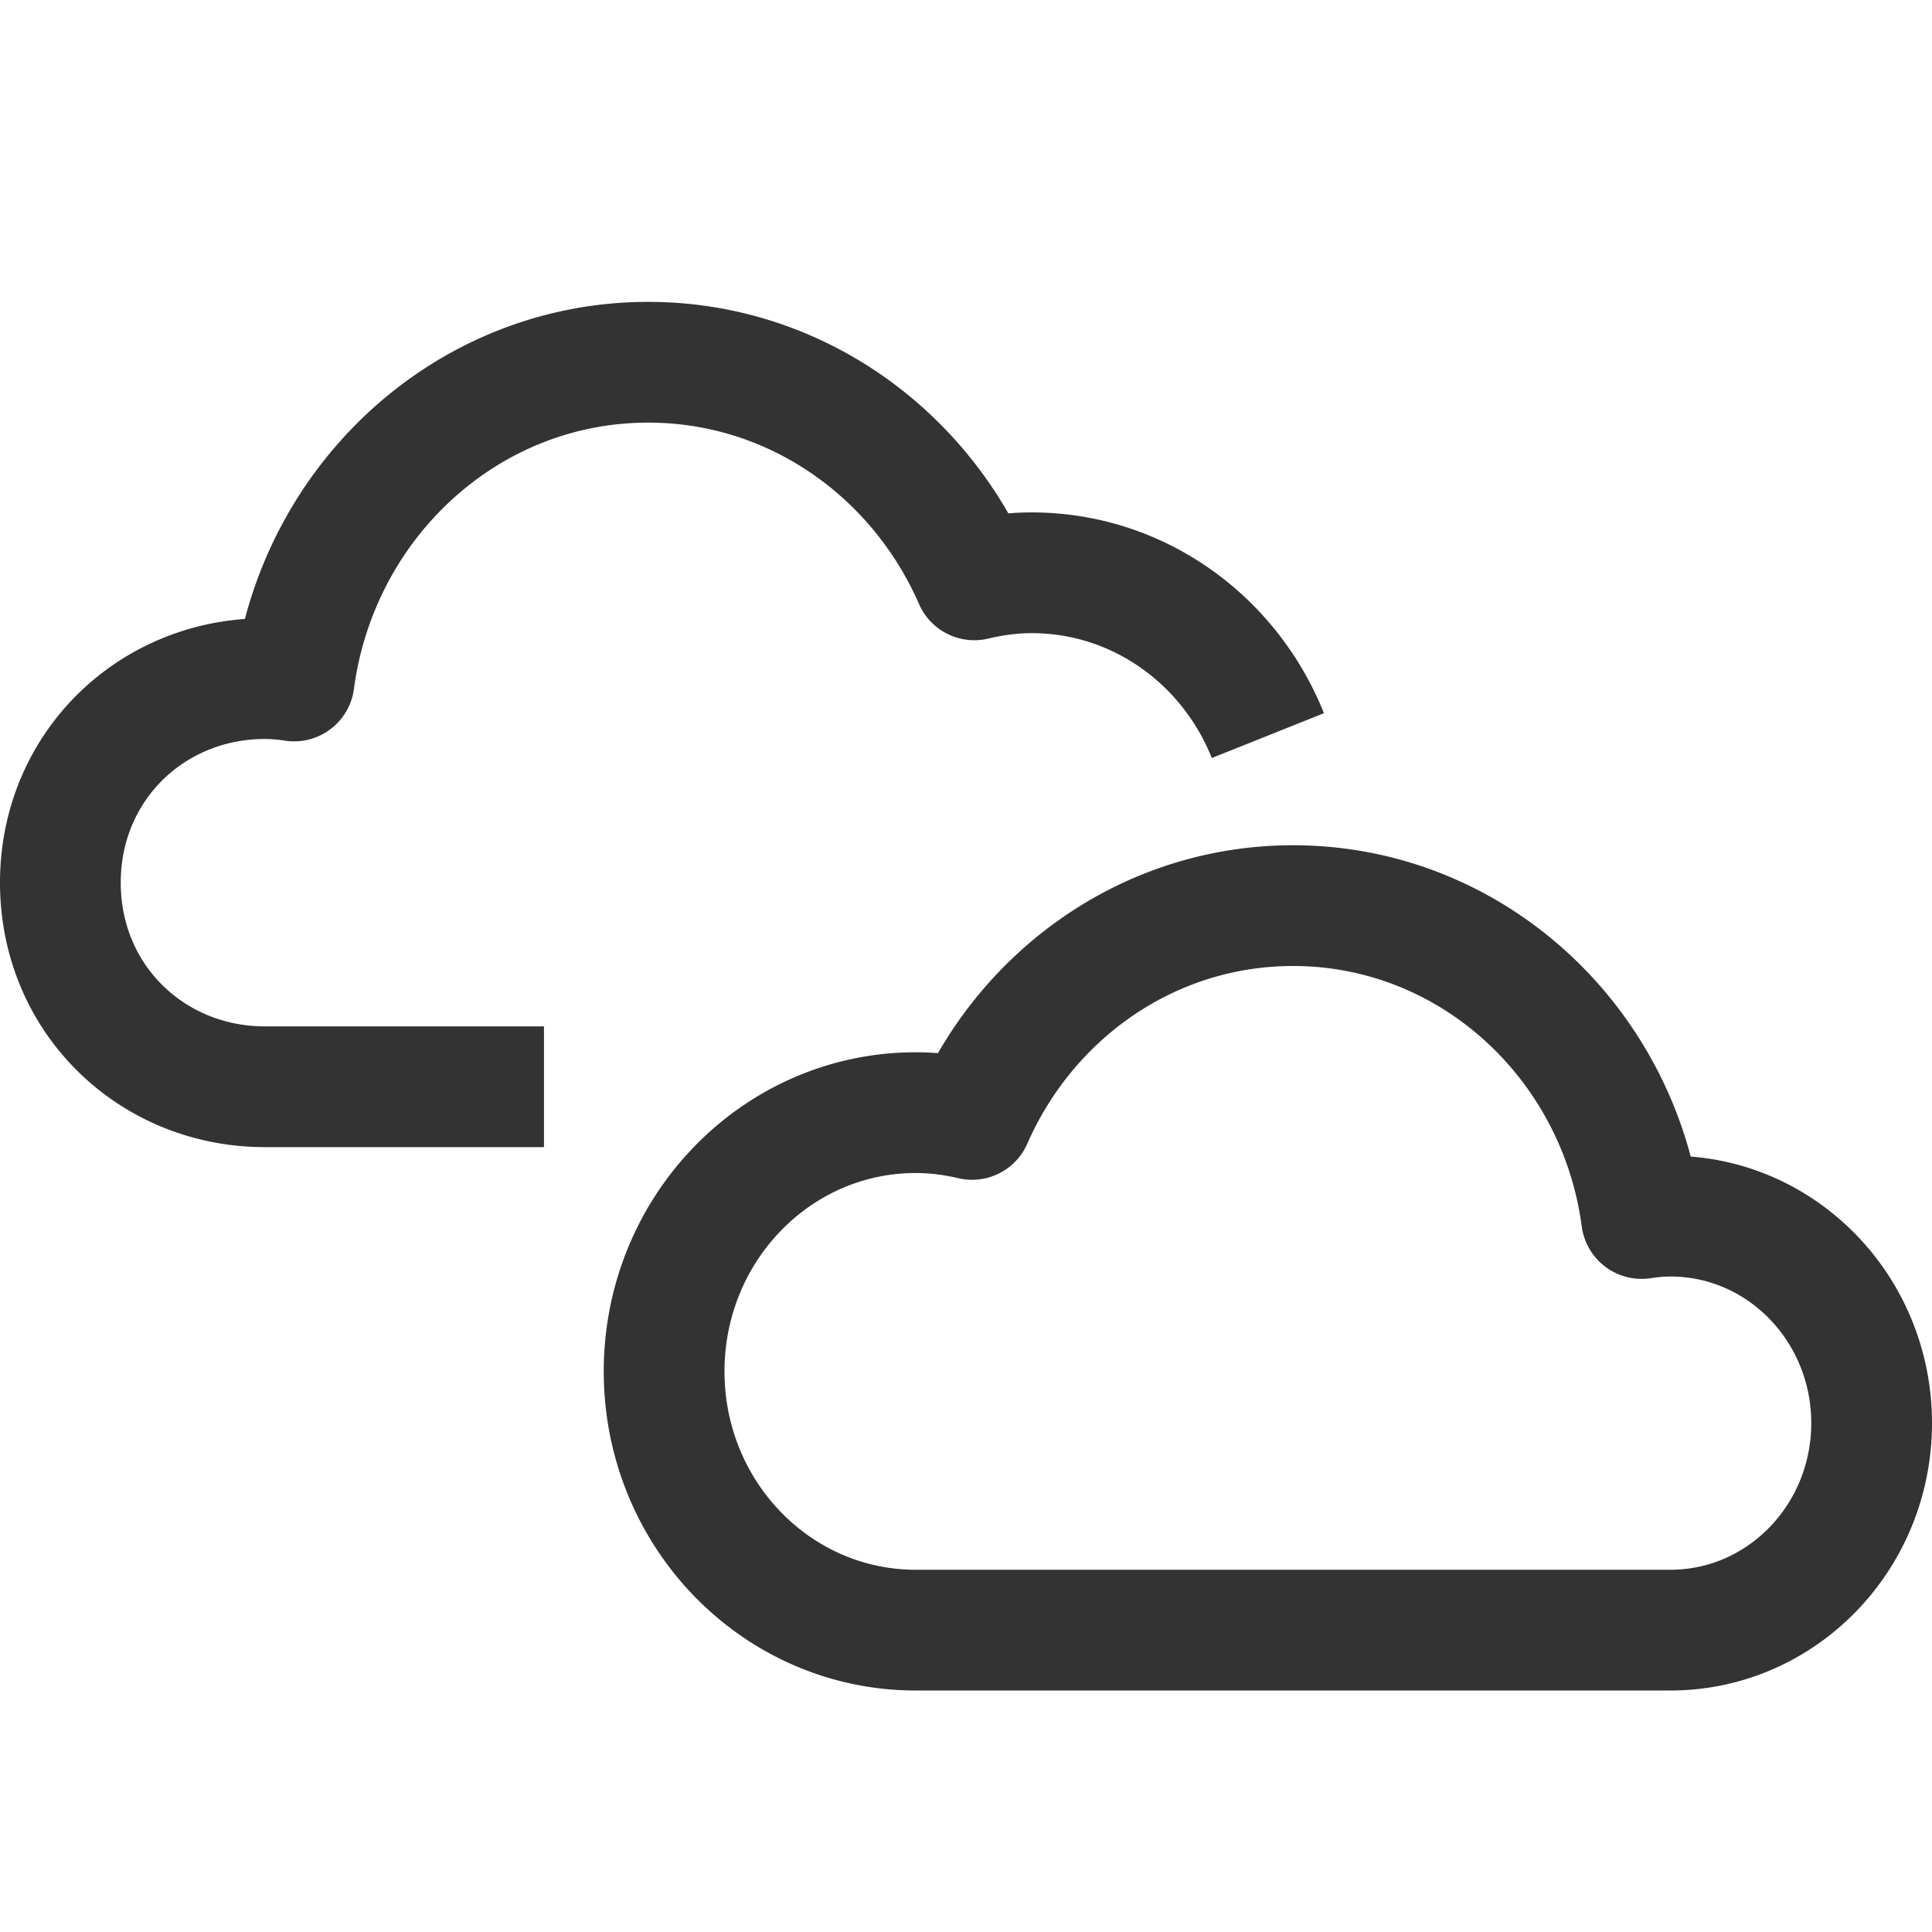 <svg xmlns="http://www.w3.org/2000/svg" viewBox="0 0 32 32"><path d="M15.167 18.429c.321 0 .632.041.933.112.913-2.087 2.948-3.541 5.317-3.541 2.951 0 5.384 2.256 5.773 5.182.156-.023.314-.039.477-.039 1.841 0 3.333 1.534 3.333 3.428S29.508 27 27.667 27h-12.5C12.865 27 11 25.082 11 22.715c0-2.368 1.865-4.286 4.167-4.286zM21 12.184c-.634-1.586-2.147-2.697-3.914-2.697-.326 0-.643.045-.948.117C15.21 7.479 13.143 6 10.736 6c-2.999 0-5.47 2.299-5.865 5.279a3.214 3.214 0 0 0-.484-.039C2.516 11.24 1 12.691 1 14.62 1 16.549 2.516 18 4.387 18H9.01" stroke="#333" stroke-width="2" stroke-linejoin="round" stroke-miterlimit="10" fill="none"/></svg>